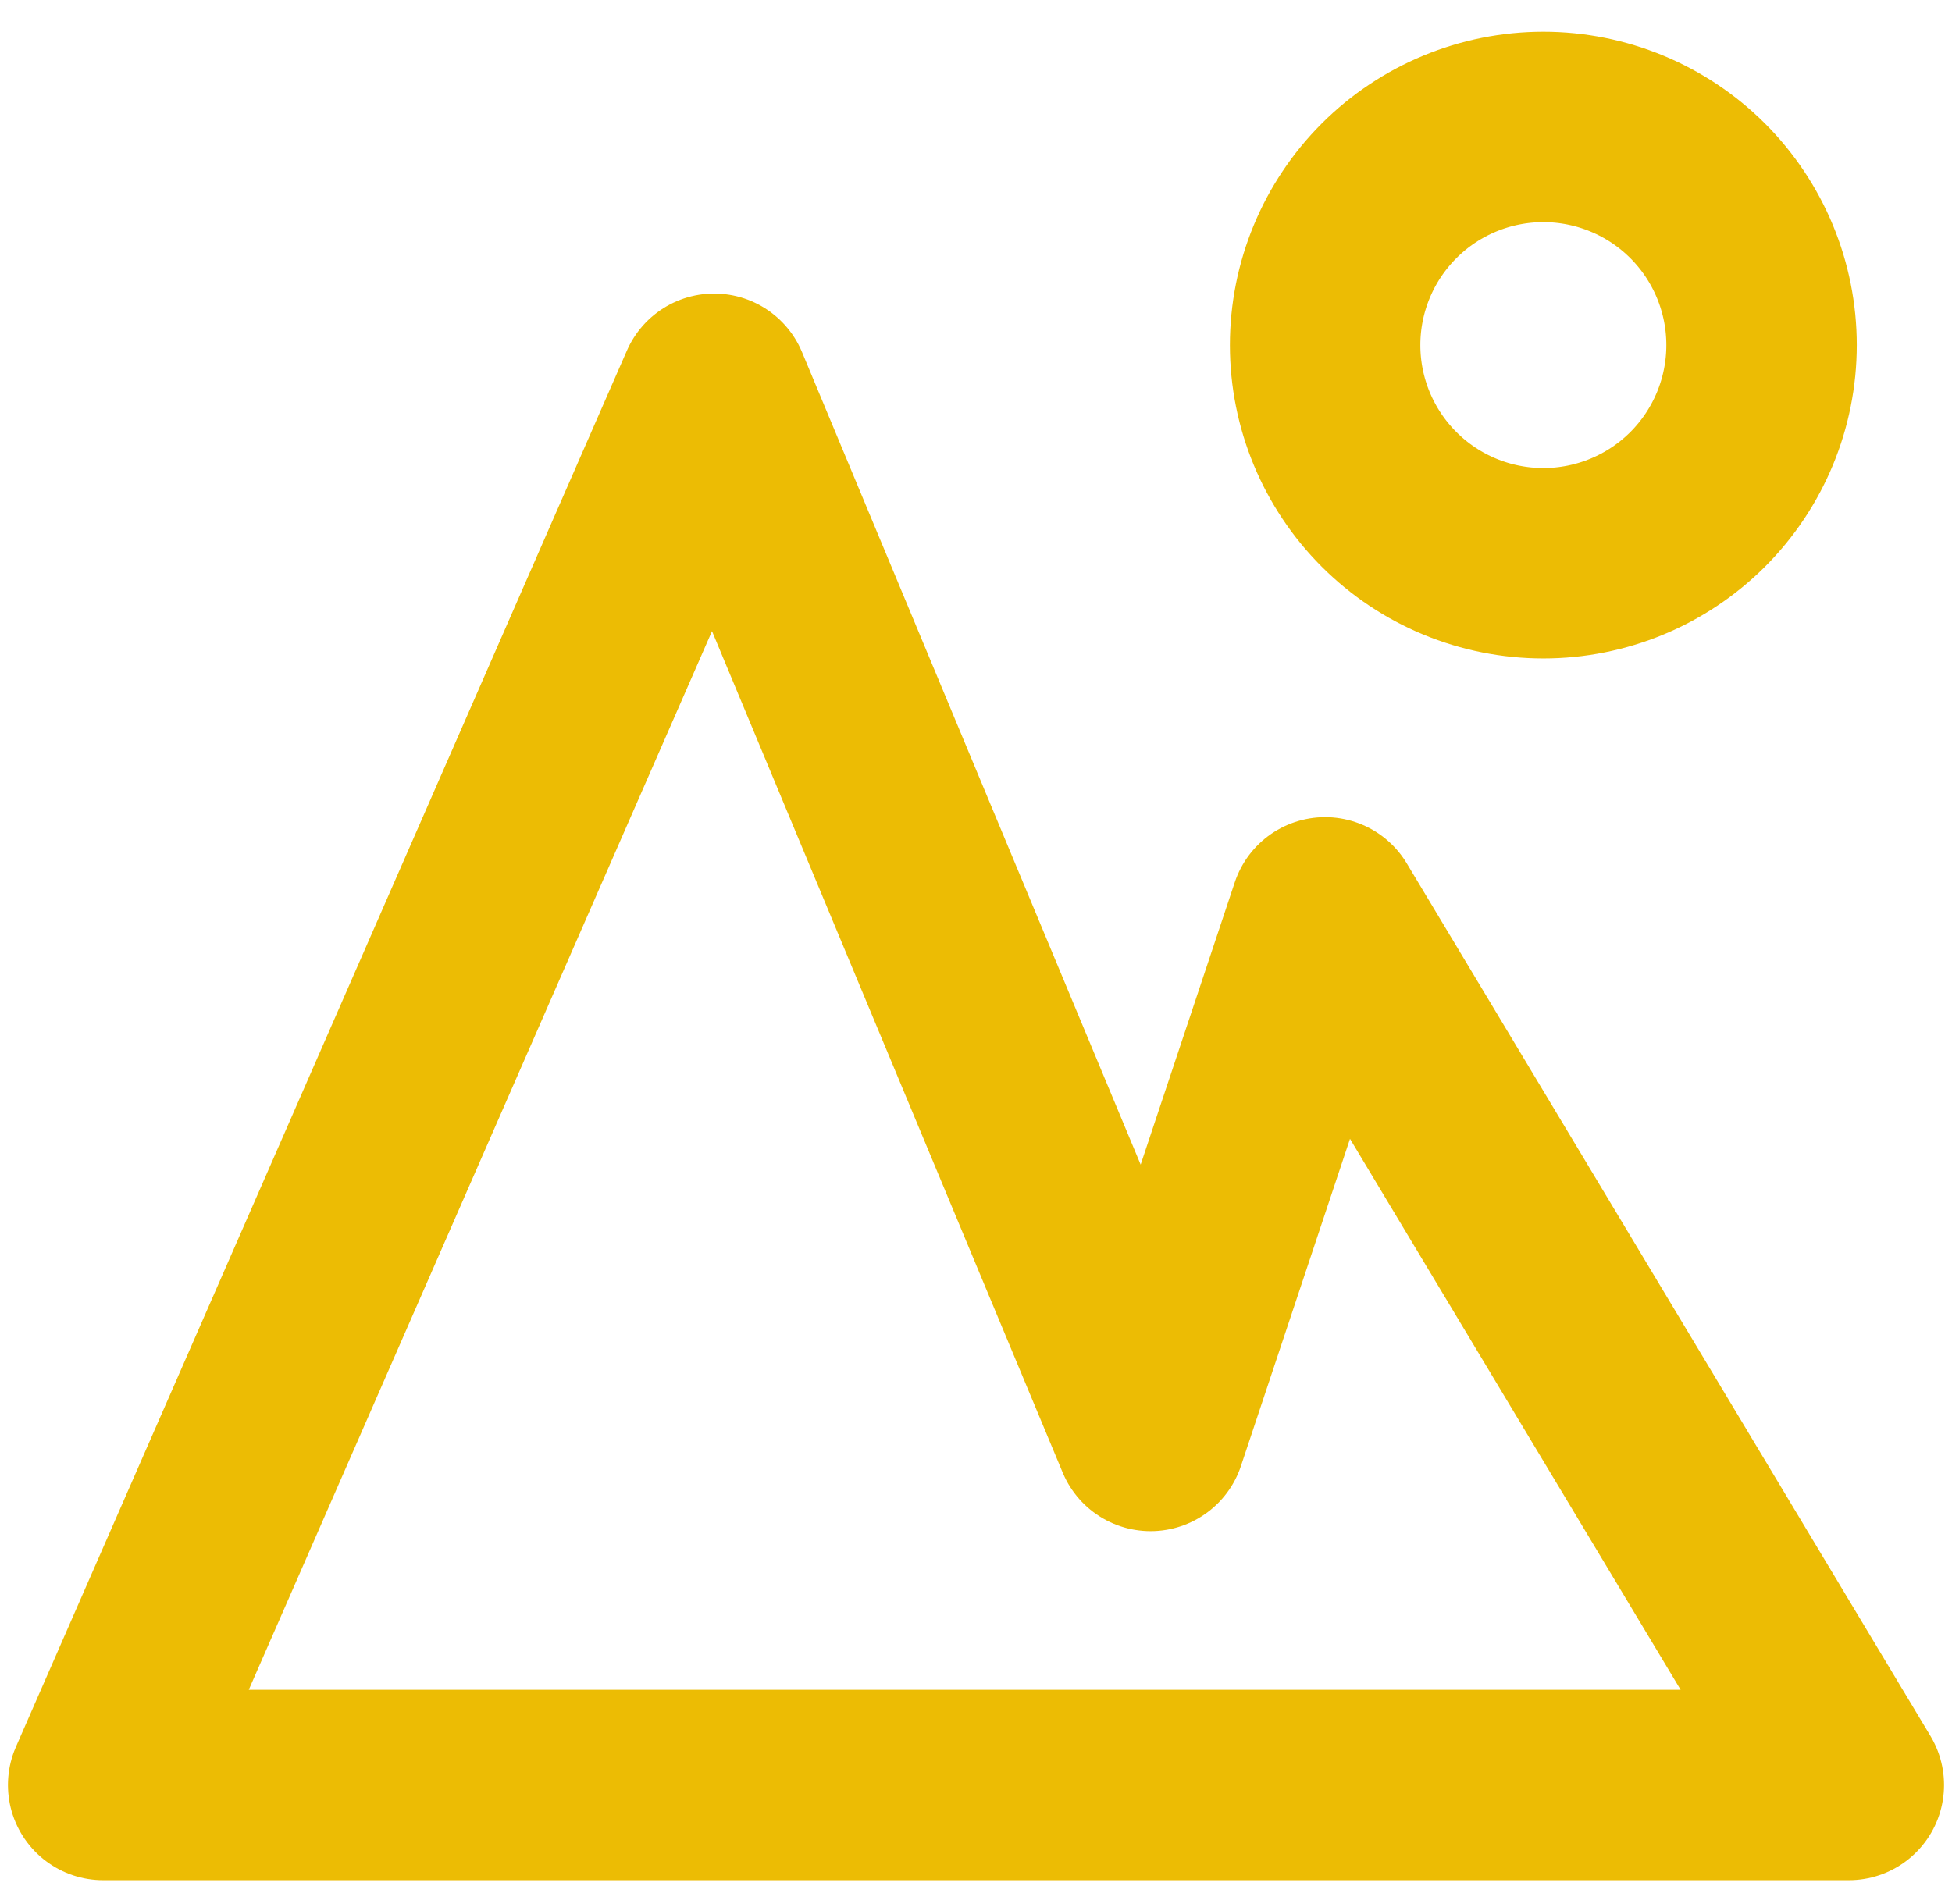<svg width="41" height="40" viewBox="0 0 41 40" fill="none" xmlns="http://www.w3.org/2000/svg">
<path d="M2.167 37.5L15 8.167L24.167 30.167L27.833 19.167L38.833 37.5H2.167ZM32.417 11.833C33.632 11.833 34.798 11.35 35.658 10.491C36.517 9.631 37 8.466 37 7.25C37 6.034 36.517 4.869 35.658 4.009C34.798 3.15 33.632 2.667 32.417 2.667C31.201 2.667 30.035 3.15 29.176 4.009C28.316 4.869 27.833 6.034 27.833 7.25C27.833 8.466 28.316 9.631 29.176 10.491C30.035 11.35 31.201 11.833 32.417 11.833Z" stroke="#ECBC04" stroke-width="4" stroke-linejoin="round"/>
</svg>
